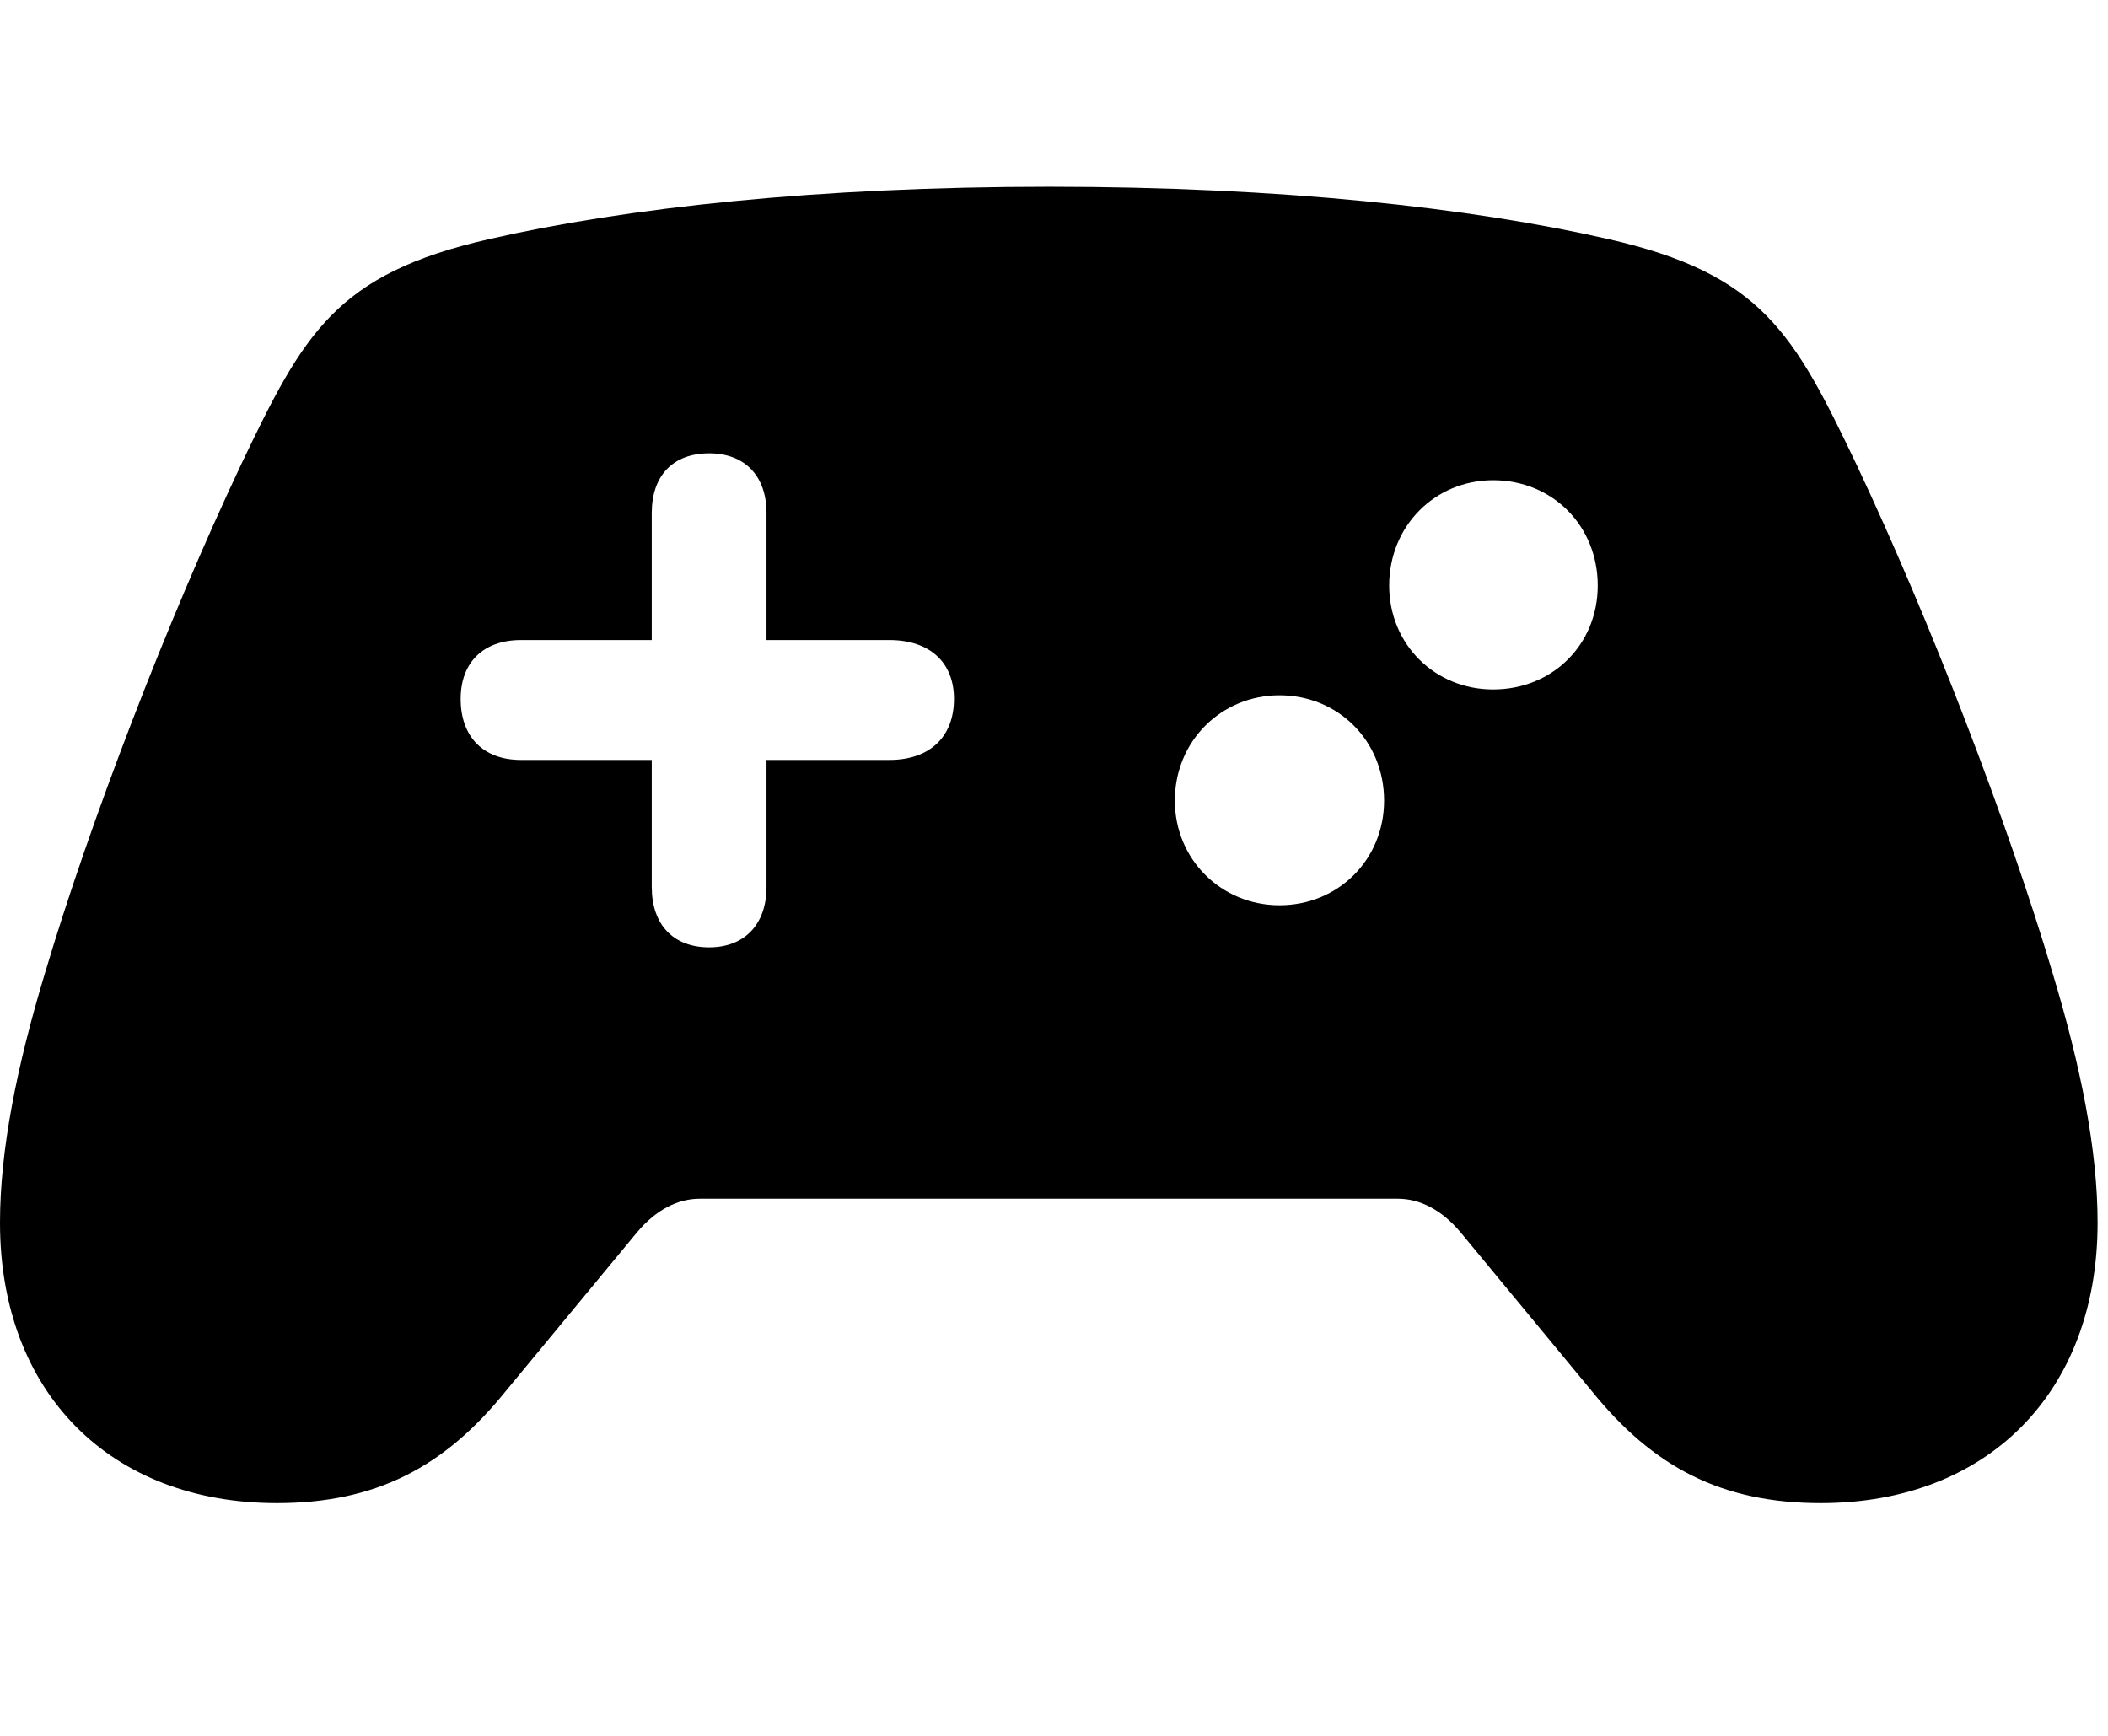 <svg width="34" height="28" viewBox="0 0 34 28" fill="none" xmlns="http://www.w3.org/2000/svg">
<path d="M7.43 11.273C7.43 10.688 7.793 10.324 8.402 10.324H10.512V8.273C10.512 7.676 10.852 7.312 11.438 7.312C12.012 7.312 12.363 7.676 12.363 8.273V10.324H14.344C15 10.324 15.387 10.688 15.387 11.273C15.387 11.883 15 12.258 14.344 12.258H12.363V14.309C12.363 14.906 12.012 15.281 11.438 15.281C10.852 15.281 10.512 14.906 10.512 14.309V12.258H8.402C7.793 12.258 7.43 11.883 7.43 11.273ZM18.949 12.914C18.949 11.953 19.699 11.215 20.637 11.215C21.586 11.215 22.324 11.953 22.324 12.914C22.324 13.863 21.586 14.602 20.637 14.602C19.699 14.602 18.949 13.863 18.949 12.914ZM22.406 9.445C22.406 8.484 23.145 7.746 24.082 7.746C25.043 7.746 25.77 8.484 25.77 9.445C25.77 10.395 25.043 11.121 24.082 11.121C23.145 11.121 22.406 10.395 22.406 9.445ZM4.465 24.246C6.07 24.246 7.172 23.66 8.156 22.441L10.277 19.875C10.582 19.512 10.934 19.336 11.285 19.336H22.547C22.898 19.336 23.25 19.512 23.555 19.875L25.676 22.441C26.66 23.66 27.762 24.246 29.367 24.246C32.051 24.246 33.832 22.465 33.832 19.723C33.832 18.551 33.562 17.203 33.105 15.691C32.391 13.289 31.137 10.02 29.941 7.488C28.934 5.379 28.418 4.418 25.934 3.855C23.73 3.352 20.672 3.012 16.922 3.012C13.172 3.012 10.102 3.352 7.898 3.855C5.414 4.418 4.898 5.379 3.891 7.488C2.695 10.02 1.441 13.289 0.727 15.691C0.27 17.203 0 18.551 0 19.723C0 22.465 1.781 24.246 4.465 24.246Z" fill="currentColor"/>
</svg>
